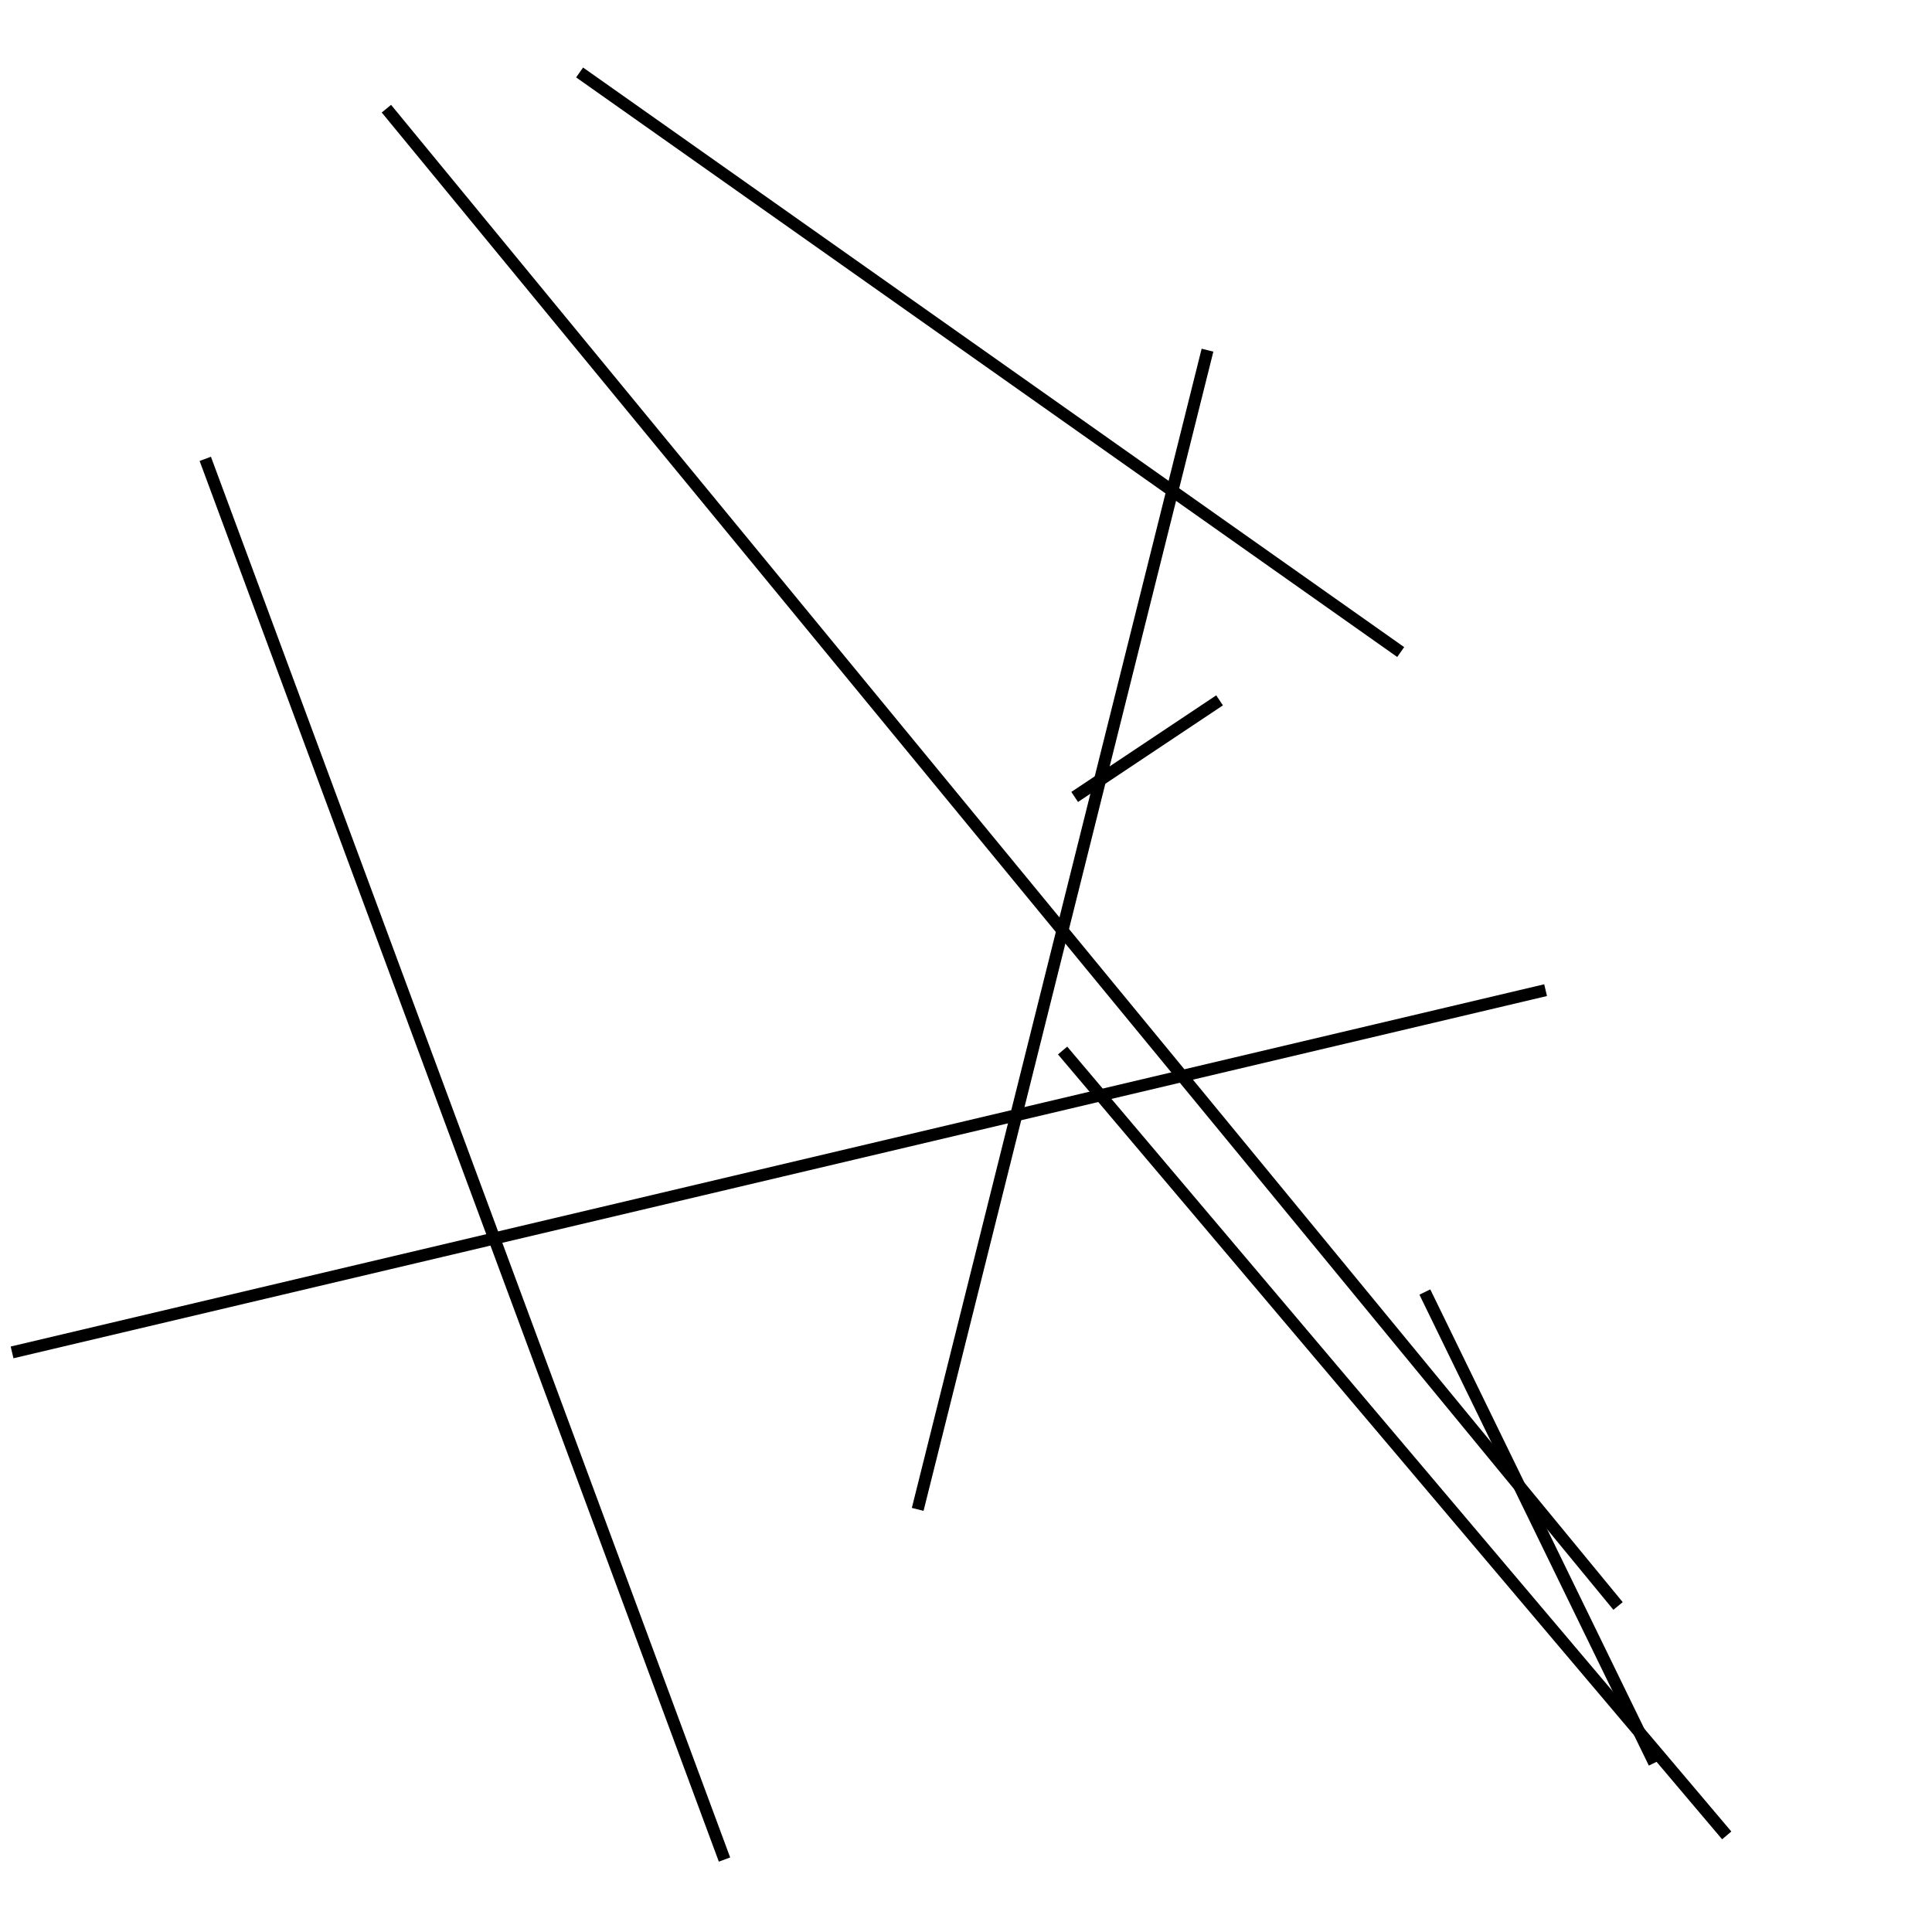 <?xml version="1.0" encoding="utf-8" ?>
<svg baseProfile="full" height="160" version="1.1" width="160" xmlns="http://www.w3.org/2000/svg" xmlns:ev="http://www.w3.org/2001/xml-events" xmlns:xlink="http://www.w3.org/1999/xlink"><defs /><line stroke="black" stroke-width="1" x1="88" x2="143" y1="87" y2="152" /><line stroke="black" stroke-width="1" x1="118" x2="137" y1="107" y2="146" /><line stroke="black" stroke-width="1" x1="48" x2="116" y1="6" y2="54" /><line stroke="black" stroke-width="1" x1="17" x2="60" y1="38" y2="154" /><line stroke="black" stroke-width="1" x1="101" x2="89" y1="58" y2="66" /><line stroke="black" stroke-width="1" x1="76" x2="100" y1="125" y2="29" /><line stroke="black" stroke-width="1" x1="32" x2="134" y1="9" y2="133" /><line stroke="black" stroke-width="1" x1="1" x2="128" y1="112" y2="82" /></svg>